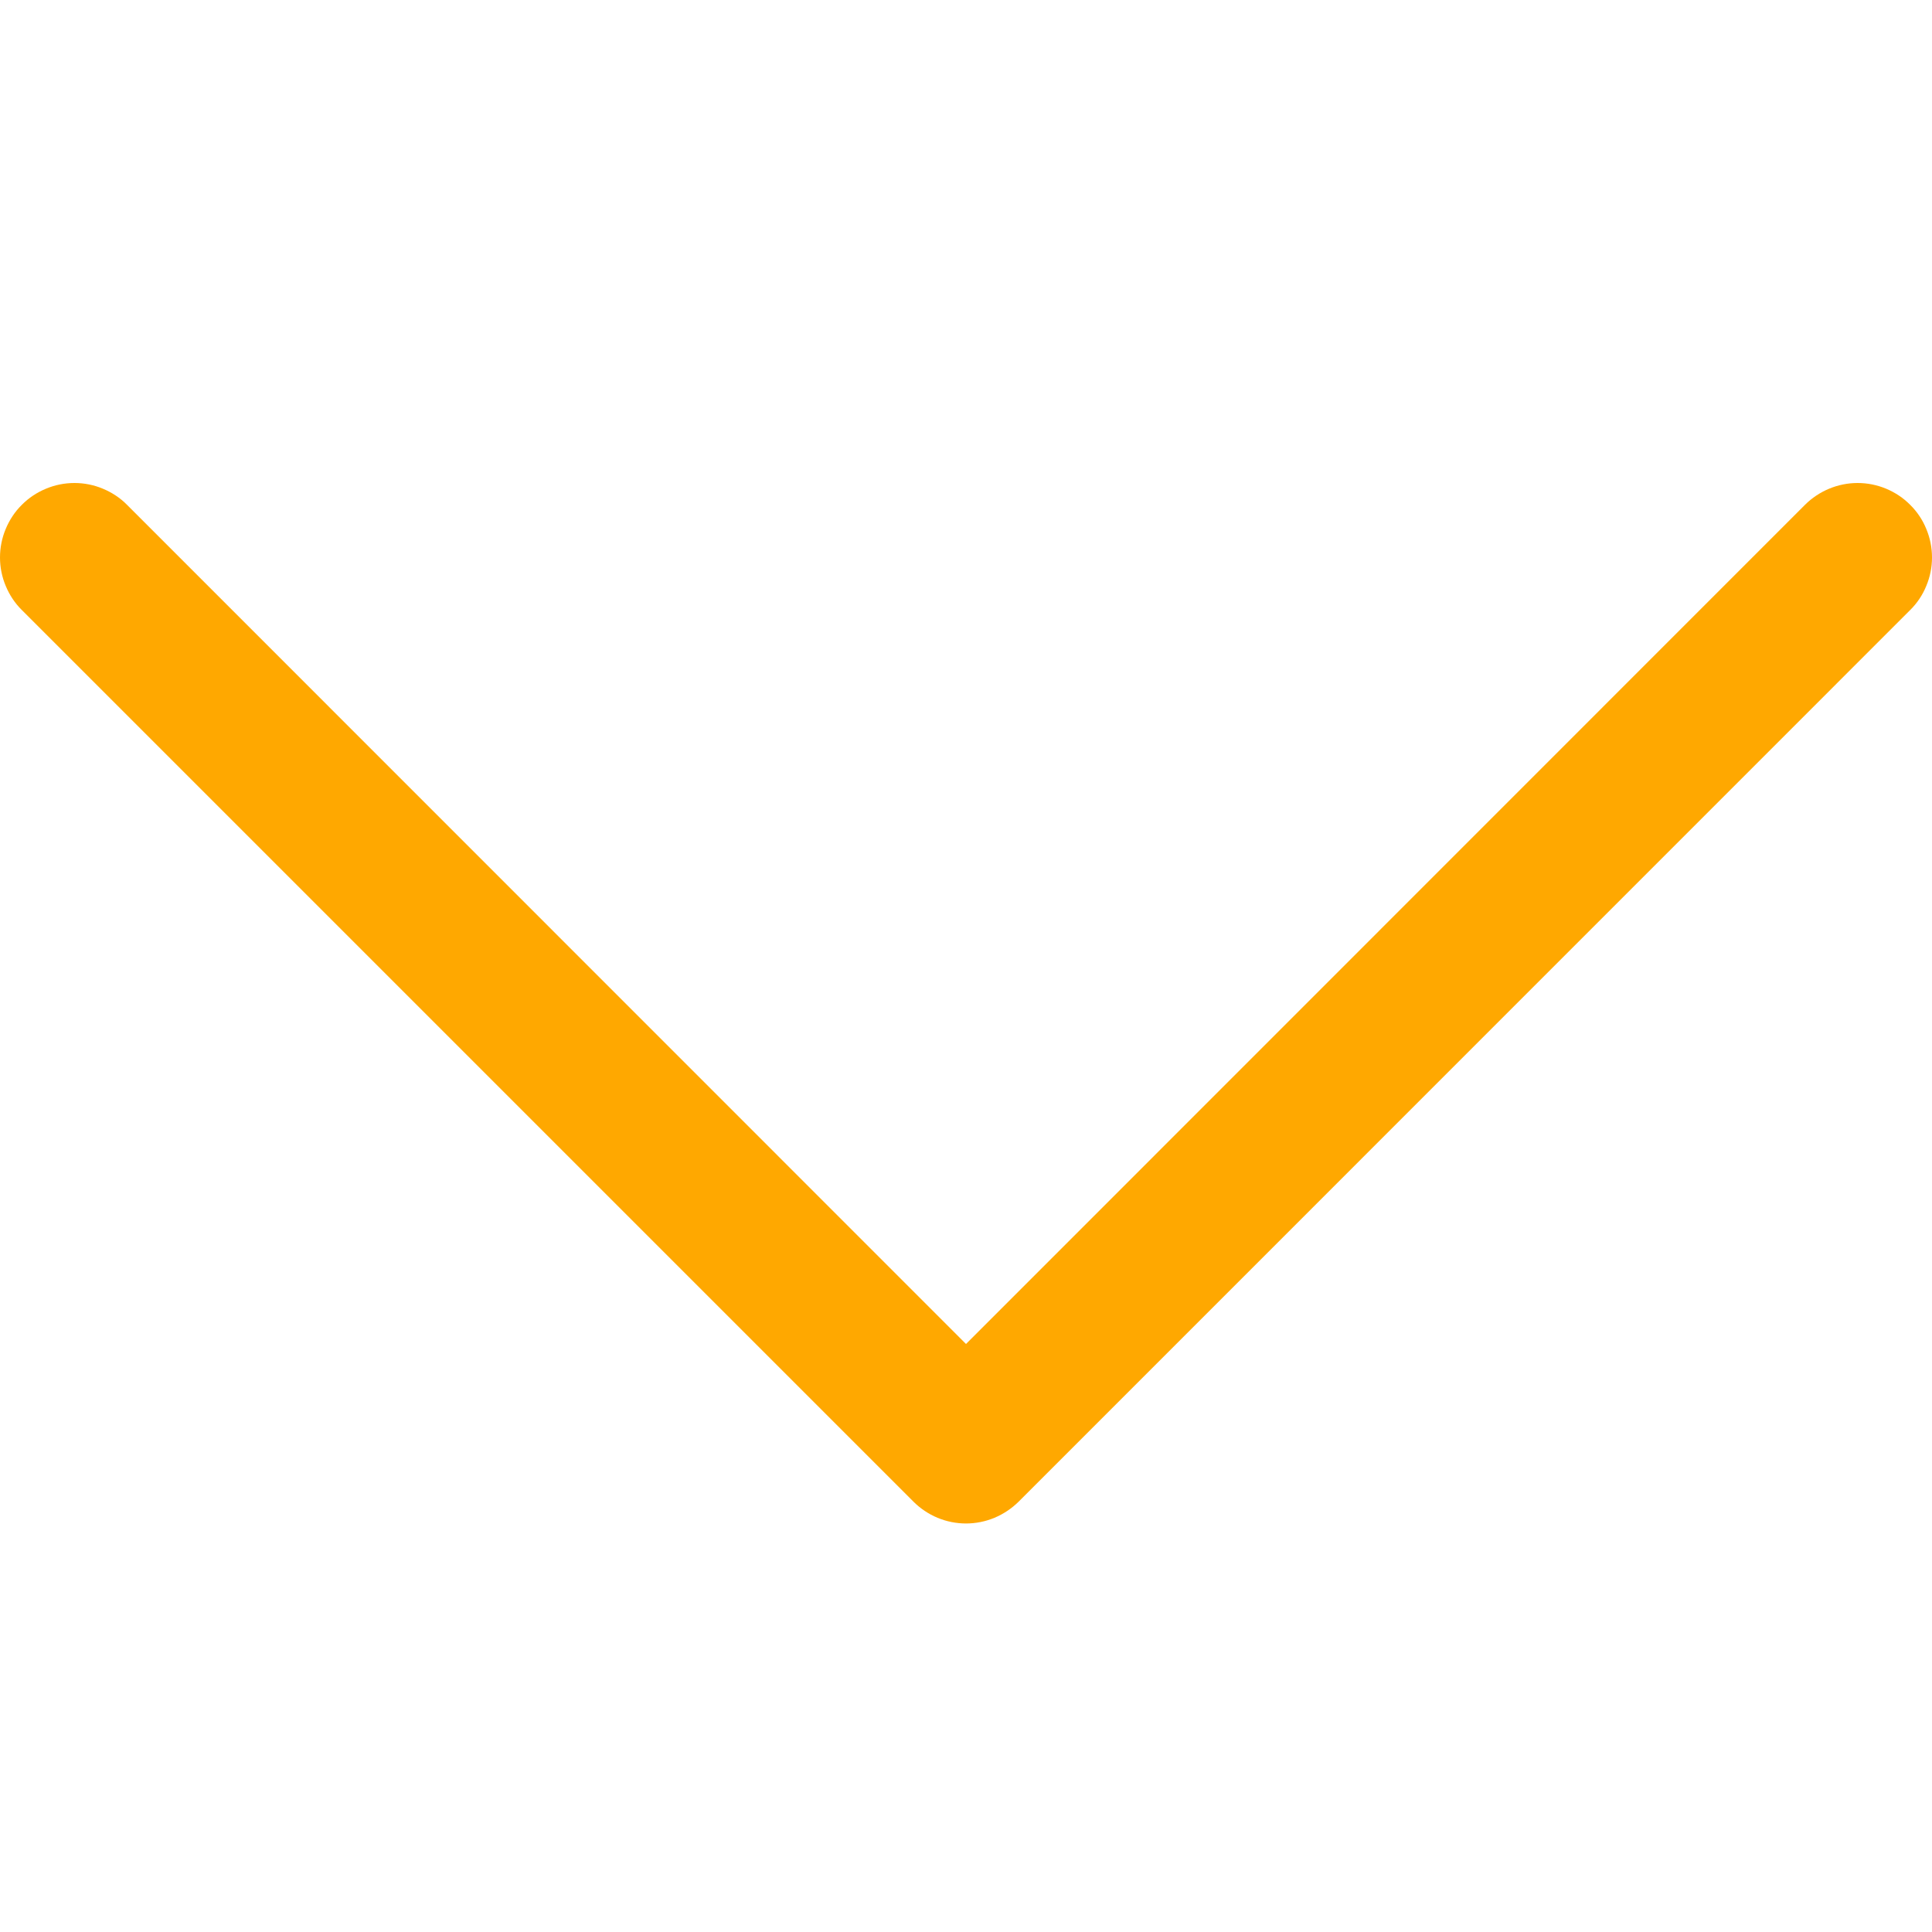 <svg width="20" height="20" viewBox="0 0 20 20" fill="none" xmlns="http://www.w3.org/2000/svg">
<g clip-path="url(#clip0_3009_3839)">
<path fill-rule="evenodd" clip-rule="evenodd" d="M0.226 5.226C0.297 5.154 0.382 5.098 0.476 5.059C0.569 5.02 0.669 5 0.771 5C0.872 5 0.972 5.02 1.065 5.059C1.159 5.098 1.244 5.154 1.315 5.226L10 13.913L18.685 5.226C18.757 5.154 18.842 5.098 18.935 5.059C19.029 5.02 19.129 5 19.23 5C19.331 5 19.431 5.02 19.525 5.059C19.618 5.098 19.703 5.154 19.774 5.226C19.846 5.297 19.903 5.382 19.941 5.476C19.98 5.569 20 5.669 20 5.771C20 5.872 19.98 5.972 19.941 6.065C19.903 6.159 19.846 6.244 19.774 6.315L10.545 15.545C10.473 15.616 10.388 15.673 10.295 15.712C10.201 15.751 10.101 15.771 10 15.771C9.899 15.771 9.799 15.751 9.705 15.712C9.612 15.673 9.527 15.616 9.456 15.545L0.226 6.315C0.154 6.244 0.098 6.159 0.059 6.065C0.02 5.972 0 5.872 0 5.771C0 5.669 0.02 5.569 0.059 5.476C0.098 5.382 0.154 5.297 0.226 5.226Z" fill="#FFA800"/>
</g>
<defs>
<clipPath id="clip0_3009_3839">
<rect width="20" height="20" fill="white" transform="translate(20 20) rotate(180)"/>
</clipPath>
</defs>
</svg>
